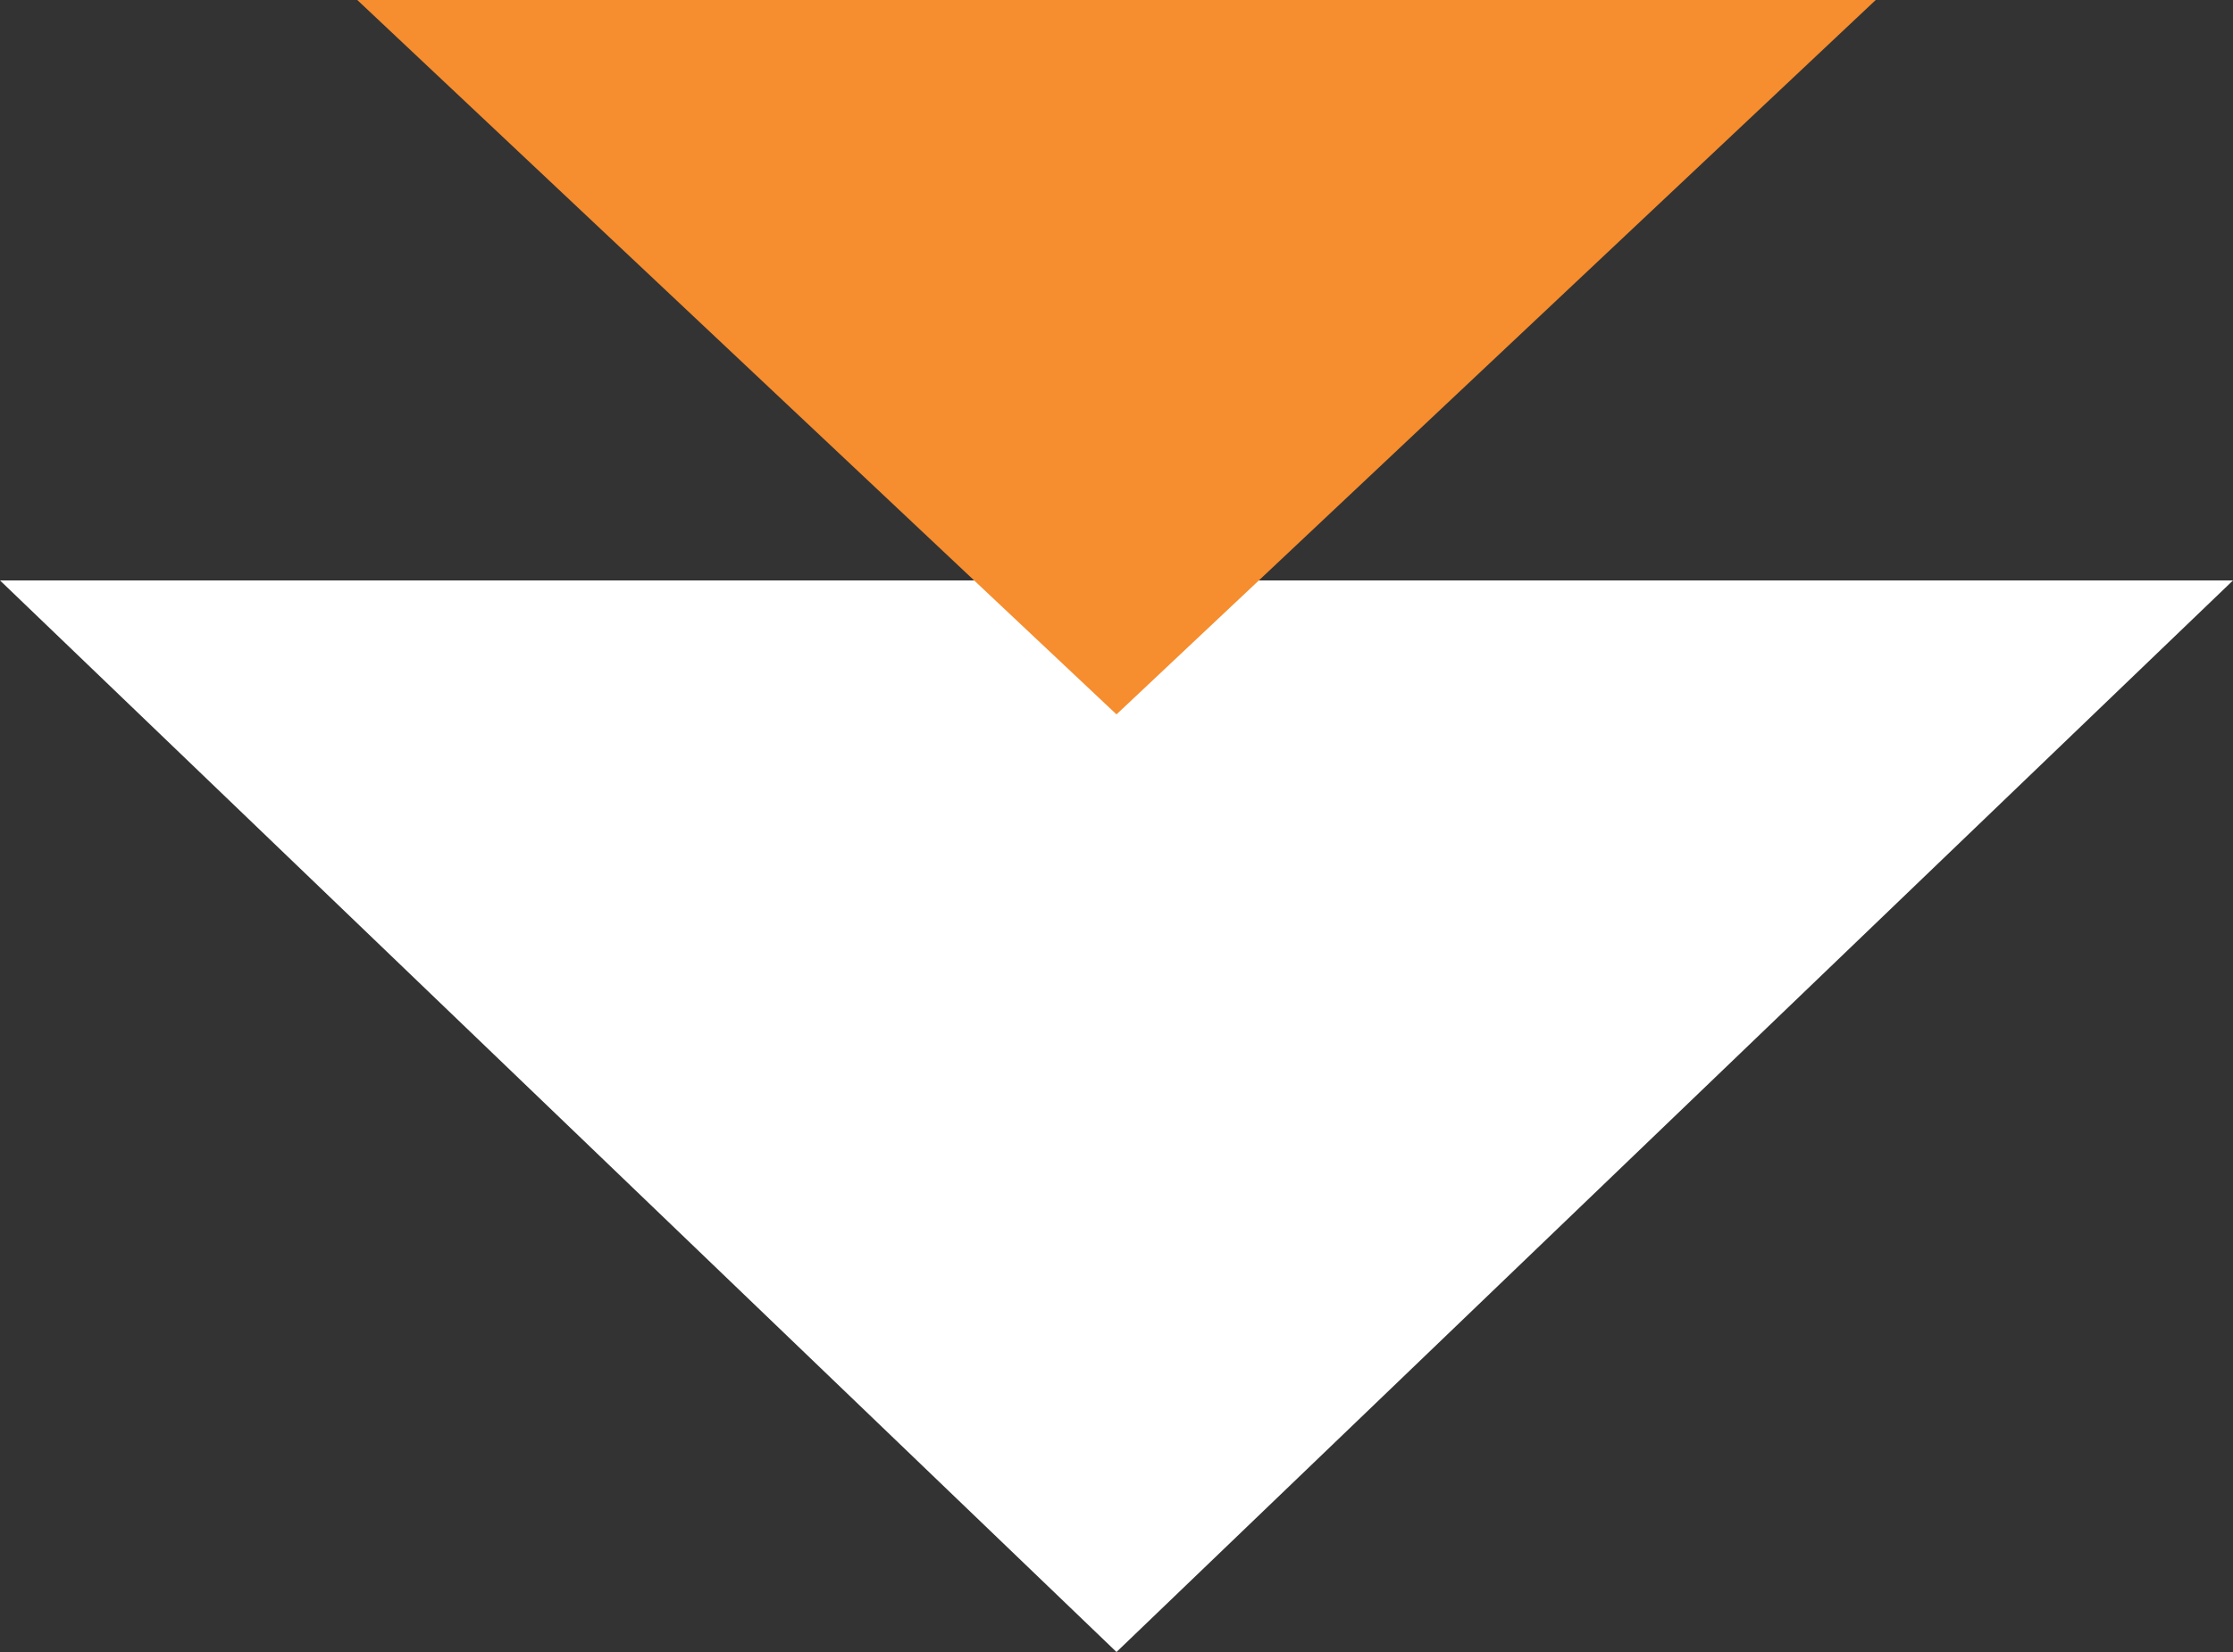 <?xml version="1.0" encoding="UTF-8"?>
<svg width="50px" height="37px" viewBox="0 0 50 37" version="1.1" xmlns="http://www.w3.org/2000/svg" xmlns:xlink="http://www.w3.org/1999/xlink">
    <rect x="0" y="0" width="50" height="37" fill="#333333" stroke="none"/>
    <!-- Generator: Sketch 54.1 (76490) - https://sketchapp.com -->
    <title>Group 5</title>
    <desc>Created with Sketch.</desc>
    <g id="Page-1" stroke="none" stroke-width="1" fill="none" fill-rule="evenodd">
        <g id="Home" transform="translate(-935, -1236)">
            <g id="Group-5" transform="translate(935, 1236)">
                <polygon id="Triangle" fill="#FFFFFF" transform="translate(25, 25) scale(1, -1) translate(-25, -25) " points="25 13 50 37 0 37"></polygon>
                <polygon id="Triangle-Copy" fill="#F68D2E" transform="translate(25, 8) scale(1, -1) translate(-25, -8) " points="25 0 42 16 8 16"></polygon>
            </g>
        </g>
    </g>
</svg>